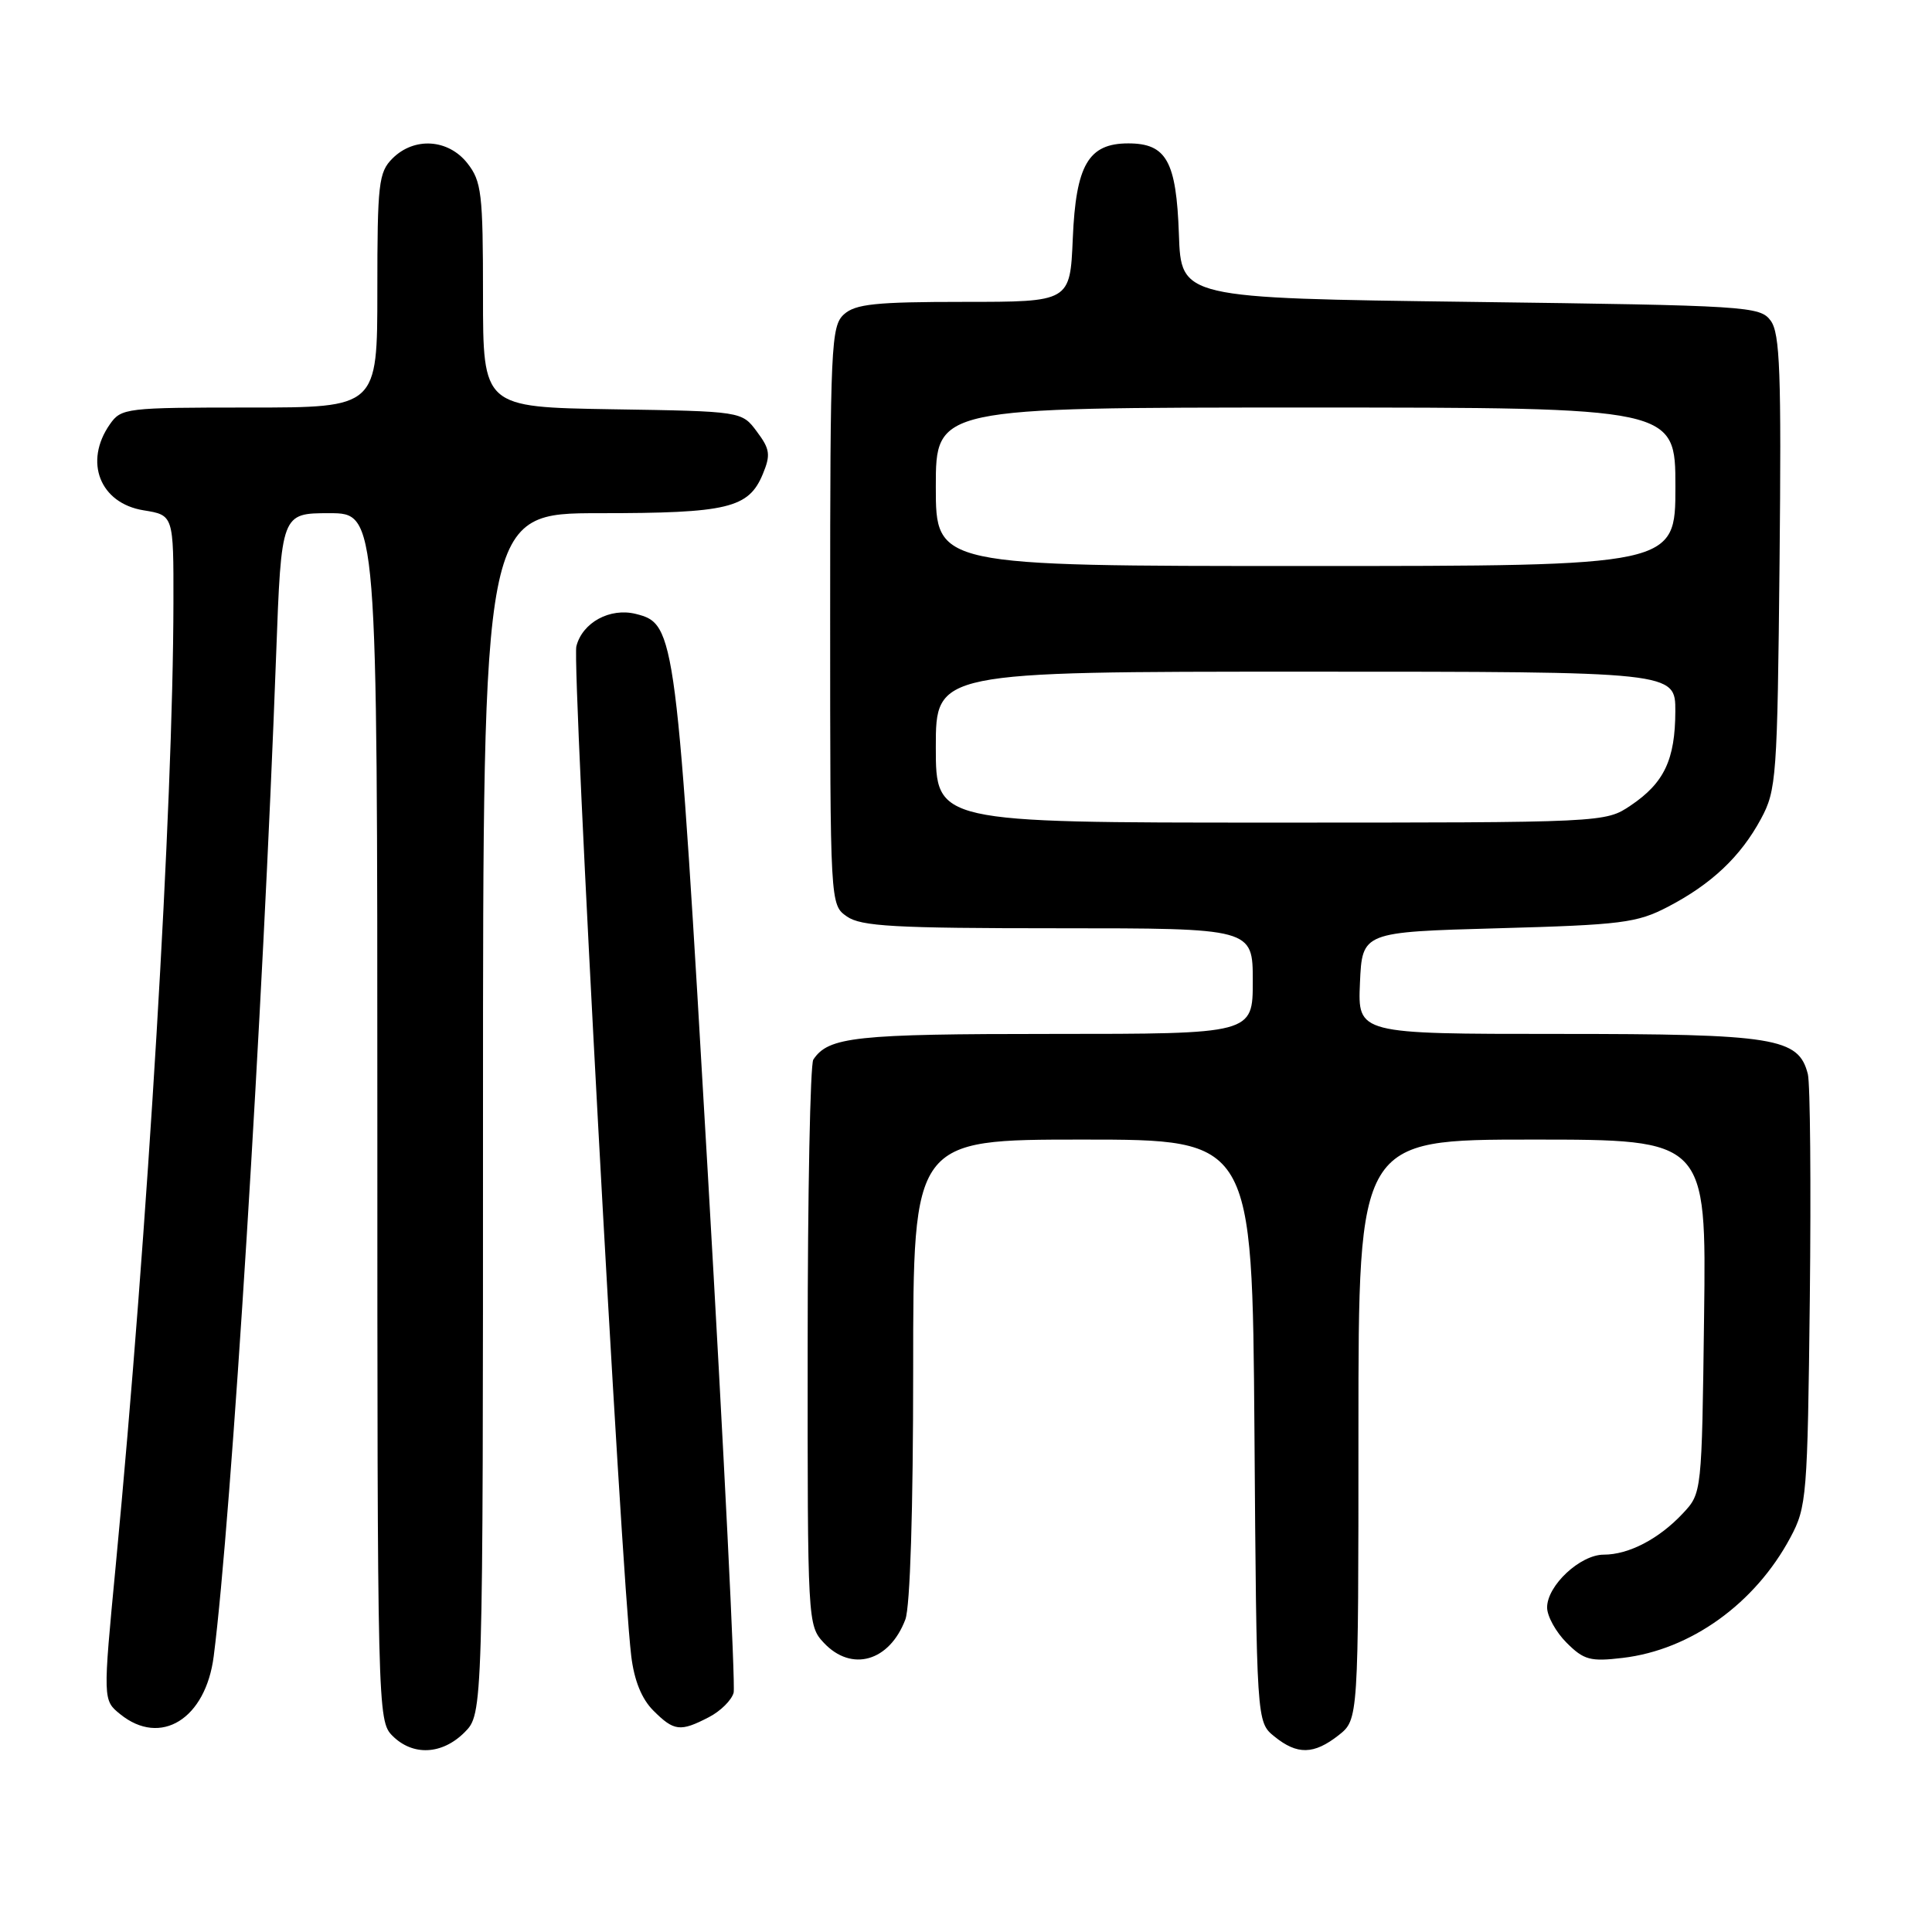 <?xml version="1.0" encoding="UTF-8" standalone="no"?>
<!DOCTYPE svg PUBLIC "-//W3C//DTD SVG 1.1//EN" "http://www.w3.org/Graphics/SVG/1.1/DTD/svg11.dtd" >
<svg xmlns="http://www.w3.org/2000/svg" xmlns:xlink="http://www.w3.org/1999/xlink" version="1.1" viewBox="0 0 256 256">
 <g >
 <path fill="currentColor"
d=" M 61.55 229.55 C 64.00 227.09 64.00 227.09 64.00 147.55 C 64.00 68.00 64.00 68.00 79.45 68.00 C 96.45 68.00 99.20 67.34 101.08 62.81 C 102.13 60.27 102.03 59.51 100.29 57.19 C 98.29 54.50 98.29 54.50 81.14 54.23 C 64.00 53.95 64.00 53.95 64.00 39.11 C 64.00 25.61 63.81 24.03 61.93 21.63 C 59.39 18.41 54.88 18.12 52.00 21.00 C 50.17 22.83 50.00 24.33 50.00 38.50 C 50.00 54.00 50.00 54.00 33.06 54.00 C 16.68 54.00 16.06 54.07 14.56 56.22 C 11.08 61.19 13.24 66.69 19.03 67.62 C 23.00 68.26 23.00 68.26 22.98 79.88 C 22.94 106.88 19.59 162.87 15.34 207.39 C 13.63 225.28 13.63 225.28 15.93 227.14 C 21.29 231.48 27.26 227.78 28.32 219.45 C 30.67 201.11 34.86 133.85 36.59 86.75 C 37.28 68.00 37.28 68.00 43.64 68.00 C 50.00 68.00 50.00 68.00 50.00 148.00 C 50.00 226.67 50.03 228.03 52.00 230.00 C 54.70 232.70 58.57 232.52 61.55 229.55 Z  M 177.37 229.93 C 180.00 227.85 180.00 227.85 180.00 189.43 C 180.00 151.00 180.00 151.00 203.05 151.00 C 226.10 151.00 226.10 151.00 225.80 174.42 C 225.50 197.84 225.50 197.84 223.00 200.52 C 219.83 203.91 215.83 206.00 212.50 206.00 C 209.39 206.00 205.00 210.09 205.00 213.00 C 205.00 214.15 206.16 216.25 207.58 217.67 C 209.87 219.96 210.73 220.19 215.02 219.68 C 224.02 218.62 232.56 212.49 237.24 203.72 C 239.40 199.68 239.51 198.32 239.81 172.06 C 239.98 156.96 239.86 143.58 239.55 142.33 C 238.33 137.50 235.24 137.00 206.50 137.00 C 179.91 137.00 179.91 137.00 180.20 130.25 C 180.50 123.50 180.50 123.50 198.50 123.00 C 214.87 122.55 216.91 122.29 221.00 120.16 C 226.78 117.15 230.64 113.51 233.34 108.50 C 235.39 104.70 235.51 103.03 235.80 74.50 C 236.05 49.37 235.86 44.18 234.63 42.50 C 233.22 40.58 231.70 40.48 194.83 40.00 C 156.50 39.50 156.50 39.50 156.21 31.03 C 155.87 21.35 154.56 19.00 149.50 19.00 C 144.22 19.00 142.56 21.85 142.15 31.60 C 141.79 40.00 141.79 40.00 127.73 40.00 C 116.04 40.00 113.35 40.28 111.83 41.65 C 110.12 43.20 110.00 45.78 110.00 81.60 C 110.00 119.89 110.00 119.89 112.22 121.44 C 114.09 122.75 118.51 123.00 140.22 123.00 C 166.00 123.00 166.00 123.00 166.00 130.00 C 166.00 137.00 166.00 137.00 139.43 137.00 C 113.30 137.00 109.78 137.38 107.77 140.40 C 107.36 141.00 107.02 158.12 107.02 178.44 C 107.00 214.99 107.02 215.39 109.17 217.69 C 112.84 221.59 117.85 220.16 119.96 214.60 C 120.60 212.93 121.00 200.07 121.00 181.43 C 121.00 151.00 121.00 151.00 143.47 151.00 C 165.93 151.00 165.93 151.00 166.22 189.59 C 166.50 228.18 166.50 228.18 168.86 230.09 C 171.89 232.55 174.09 232.50 177.37 229.93 Z  M 93.92 227.54 C 95.48 226.74 96.95 225.27 97.21 224.29 C 97.46 223.31 95.92 192.35 93.79 155.50 C 89.63 83.67 89.51 82.67 84.26 81.35 C 80.83 80.49 77.17 82.48 76.37 85.64 C 75.76 88.11 82.26 207.87 83.64 219.41 C 84.03 222.66 85.02 225.11 86.57 226.66 C 89.31 229.40 90.14 229.50 93.92 227.54 Z  M 124.00 99.00 C 124.00 89.00 124.00 89.00 173.00 89.00 C 222.00 89.00 222.00 89.00 221.99 94.25 C 221.97 100.66 220.51 103.74 216.09 106.72 C 212.70 109.00 212.70 109.00 168.35 109.00 C 124.00 109.00 124.00 109.00 124.00 99.00 Z  M 124.00 64.50 C 124.00 54.00 124.00 54.00 173.00 54.00 C 222.00 54.00 222.00 54.00 222.00 64.50 C 222.00 75.00 222.00 75.00 173.00 75.00 C 124.00 75.00 124.00 75.00 124.00 64.50 Z "/>
</g>
</svg>